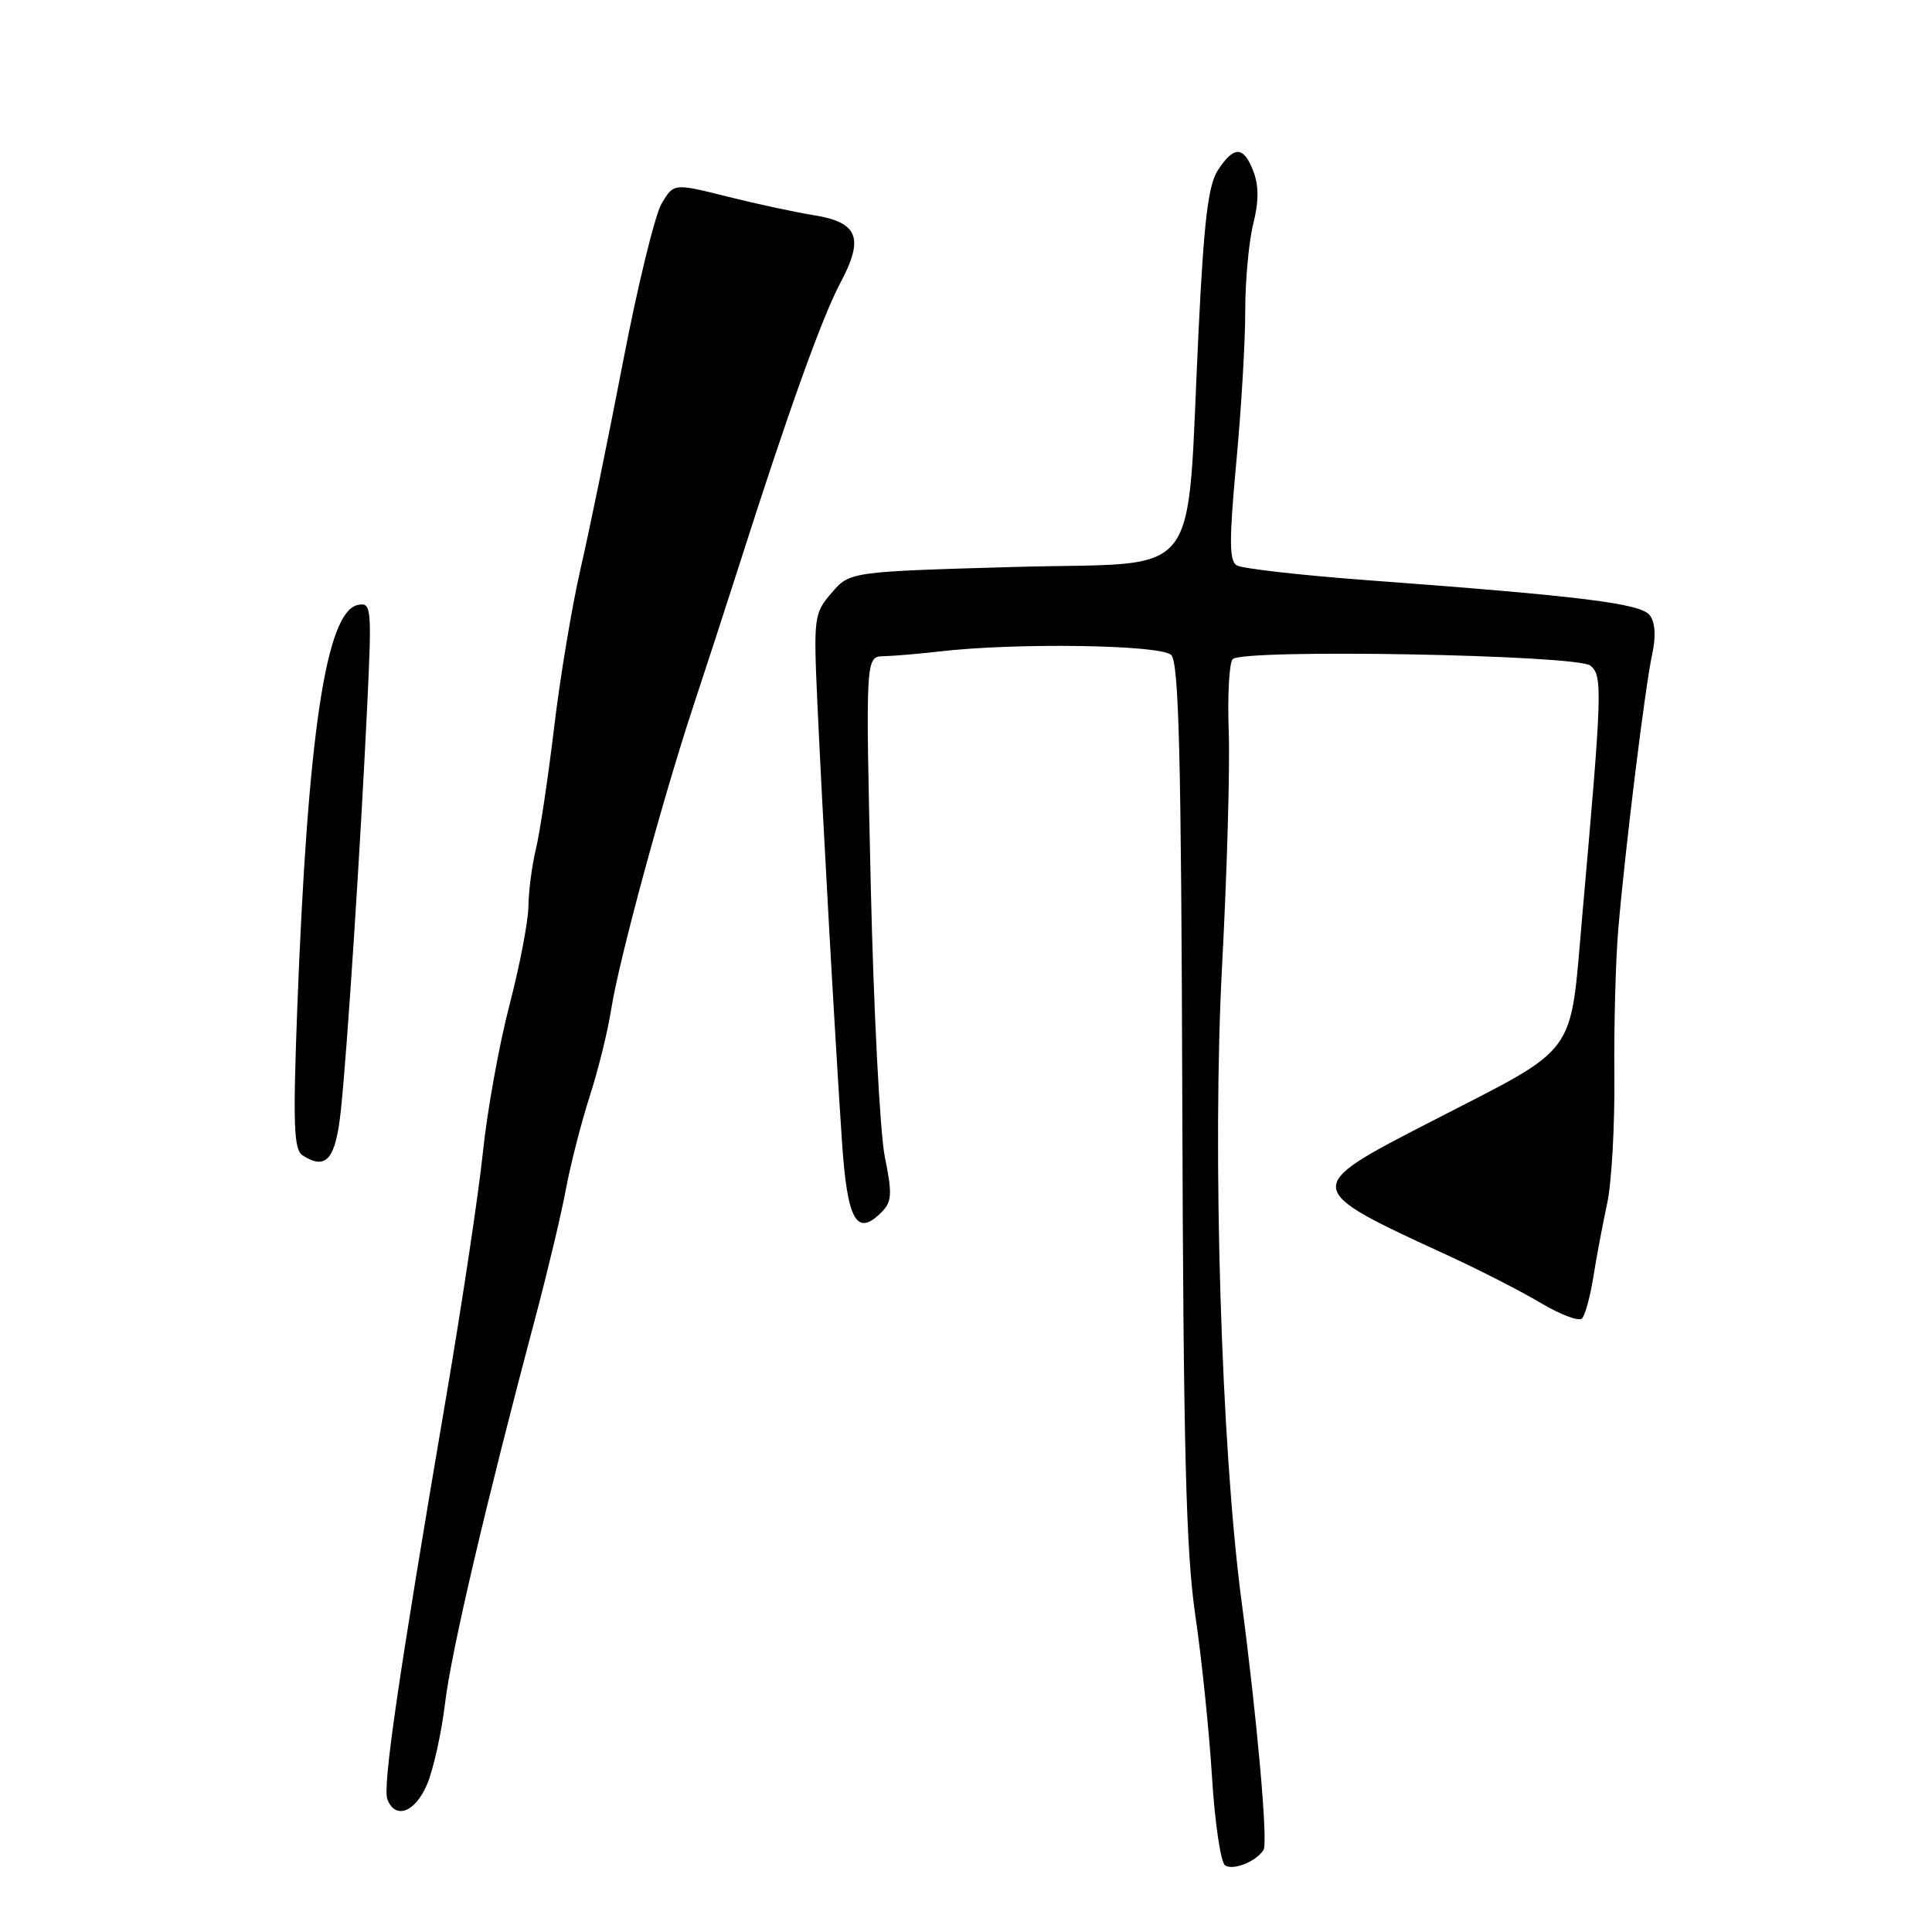 <?xml version="1.0" encoding="UTF-8" standalone="no"?>
<!DOCTYPE svg PUBLIC "-//W3C//DTD SVG 1.1//EN" "http://www.w3.org/Graphics/SVG/1.1/DTD/svg11.dtd" >
<svg xmlns="http://www.w3.org/2000/svg" xmlns:xlink="http://www.w3.org/1999/xlink" version="1.1" viewBox="0 0 256 256">
 <g >
 <path fill="currentColor"
d=" M 167.43 245.12 C 168.03 244.14 166.59 227.89 164.49 212.00 C 161.82 191.78 160.62 152.60 161.93 128.00 C 162.59 115.62 162.99 101.60 162.81 96.84 C 162.64 92.07 162.88 87.79 163.34 87.34 C 164.74 85.95 209.00 86.76 210.74 88.20 C 212.37 89.55 212.31 91.41 209.65 121.45 C 207.98 140.35 209.38 138.44 189.69 148.58 C 172.44 157.46 172.43 157.42 192.00 166.42 C 196.12 168.32 201.61 171.13 204.19 172.67 C 206.77 174.20 209.21 175.12 209.62 174.71 C 210.03 174.30 210.70 171.84 211.12 169.24 C 211.53 166.63 212.36 162.25 212.95 159.50 C 213.55 156.75 213.98 149.10 213.91 142.50 C 213.85 135.90 214.08 127.12 214.44 123.00 C 215.38 112.14 217.97 91.11 218.91 86.75 C 219.44 84.33 219.33 82.48 218.61 81.53 C 217.43 79.96 209.64 78.99 180.80 76.85 C 172.16 76.20 164.54 75.33 163.86 74.91 C 162.87 74.30 162.87 71.49 163.81 61.32 C 164.47 54.27 165.01 45.21 165.00 41.19 C 165.00 37.17 165.48 31.99 166.06 29.67 C 166.80 26.74 166.81 24.62 166.09 22.73 C 164.80 19.33 163.52 19.28 161.39 22.53 C 160.10 24.50 159.53 29.18 158.82 43.78 C 157.14 77.87 159.82 74.41 134.56 75.12 C 112.61 75.75 112.61 75.75 110.19 78.56 C 107.84 81.29 107.79 81.74 108.32 93.44 C 108.96 107.47 110.62 137.18 111.57 151.32 C 112.27 161.73 113.50 163.93 116.78 160.65 C 118.19 159.24 118.25 158.27 117.24 153.26 C 116.60 150.09 115.76 133.89 115.38 117.25 C 114.69 87.00 114.69 87.00 117.10 86.95 C 118.42 86.92 121.75 86.64 124.50 86.32 C 134.62 85.14 153.84 85.43 155.19 86.79 C 156.21 87.81 156.52 100.20 156.66 145.79 C 156.80 191.84 157.15 205.62 158.38 214.00 C 159.23 219.78 160.23 229.45 160.60 235.50 C 160.97 241.55 161.76 246.81 162.34 247.18 C 163.43 247.88 166.48 246.65 167.43 245.12 Z  M 56.61 236.39 C 57.44 234.40 58.51 229.56 58.98 225.64 C 59.78 218.88 64.45 198.98 70.96 174.50 C 72.57 168.45 74.39 160.80 75.00 157.50 C 75.62 154.20 77.04 148.68 78.15 145.23 C 79.27 141.78 80.54 136.60 80.99 133.73 C 81.96 127.41 87.80 105.87 91.89 93.50 C 93.53 88.55 96.24 80.22 97.91 75.00 C 104.46 54.48 108.91 42.08 111.35 37.49 C 114.54 31.50 113.72 29.45 107.76 28.50 C 105.42 28.13 100.30 27.03 96.38 26.05 C 89.27 24.27 89.27 24.27 87.66 26.99 C 86.78 28.49 84.46 37.99 82.52 48.11 C 80.57 58.22 78.06 70.48 76.93 75.34 C 75.81 80.20 74.23 89.65 73.43 96.34 C 72.63 103.03 71.54 110.30 71.01 112.50 C 70.48 114.70 70.04 118.10 70.02 120.05 C 70.01 122.00 68.88 127.91 67.50 133.20 C 66.13 138.48 64.55 147.24 63.99 152.65 C 63.43 158.07 61.21 172.85 59.05 185.50 C 52.80 222.16 50.68 236.72 51.33 238.42 C 52.38 241.16 55.04 240.14 56.61 236.39 Z  M 45.18 146.99 C 46.02 139.02 47.76 112.27 48.65 93.65 C 49.28 80.47 49.22 79.81 47.45 80.15 C 43.20 80.97 40.77 97.18 39.38 133.84 C 38.81 149.06 38.93 152.34 40.09 153.09 C 43.24 155.12 44.49 153.62 45.18 146.99 Z "/>
</g>
</svg>